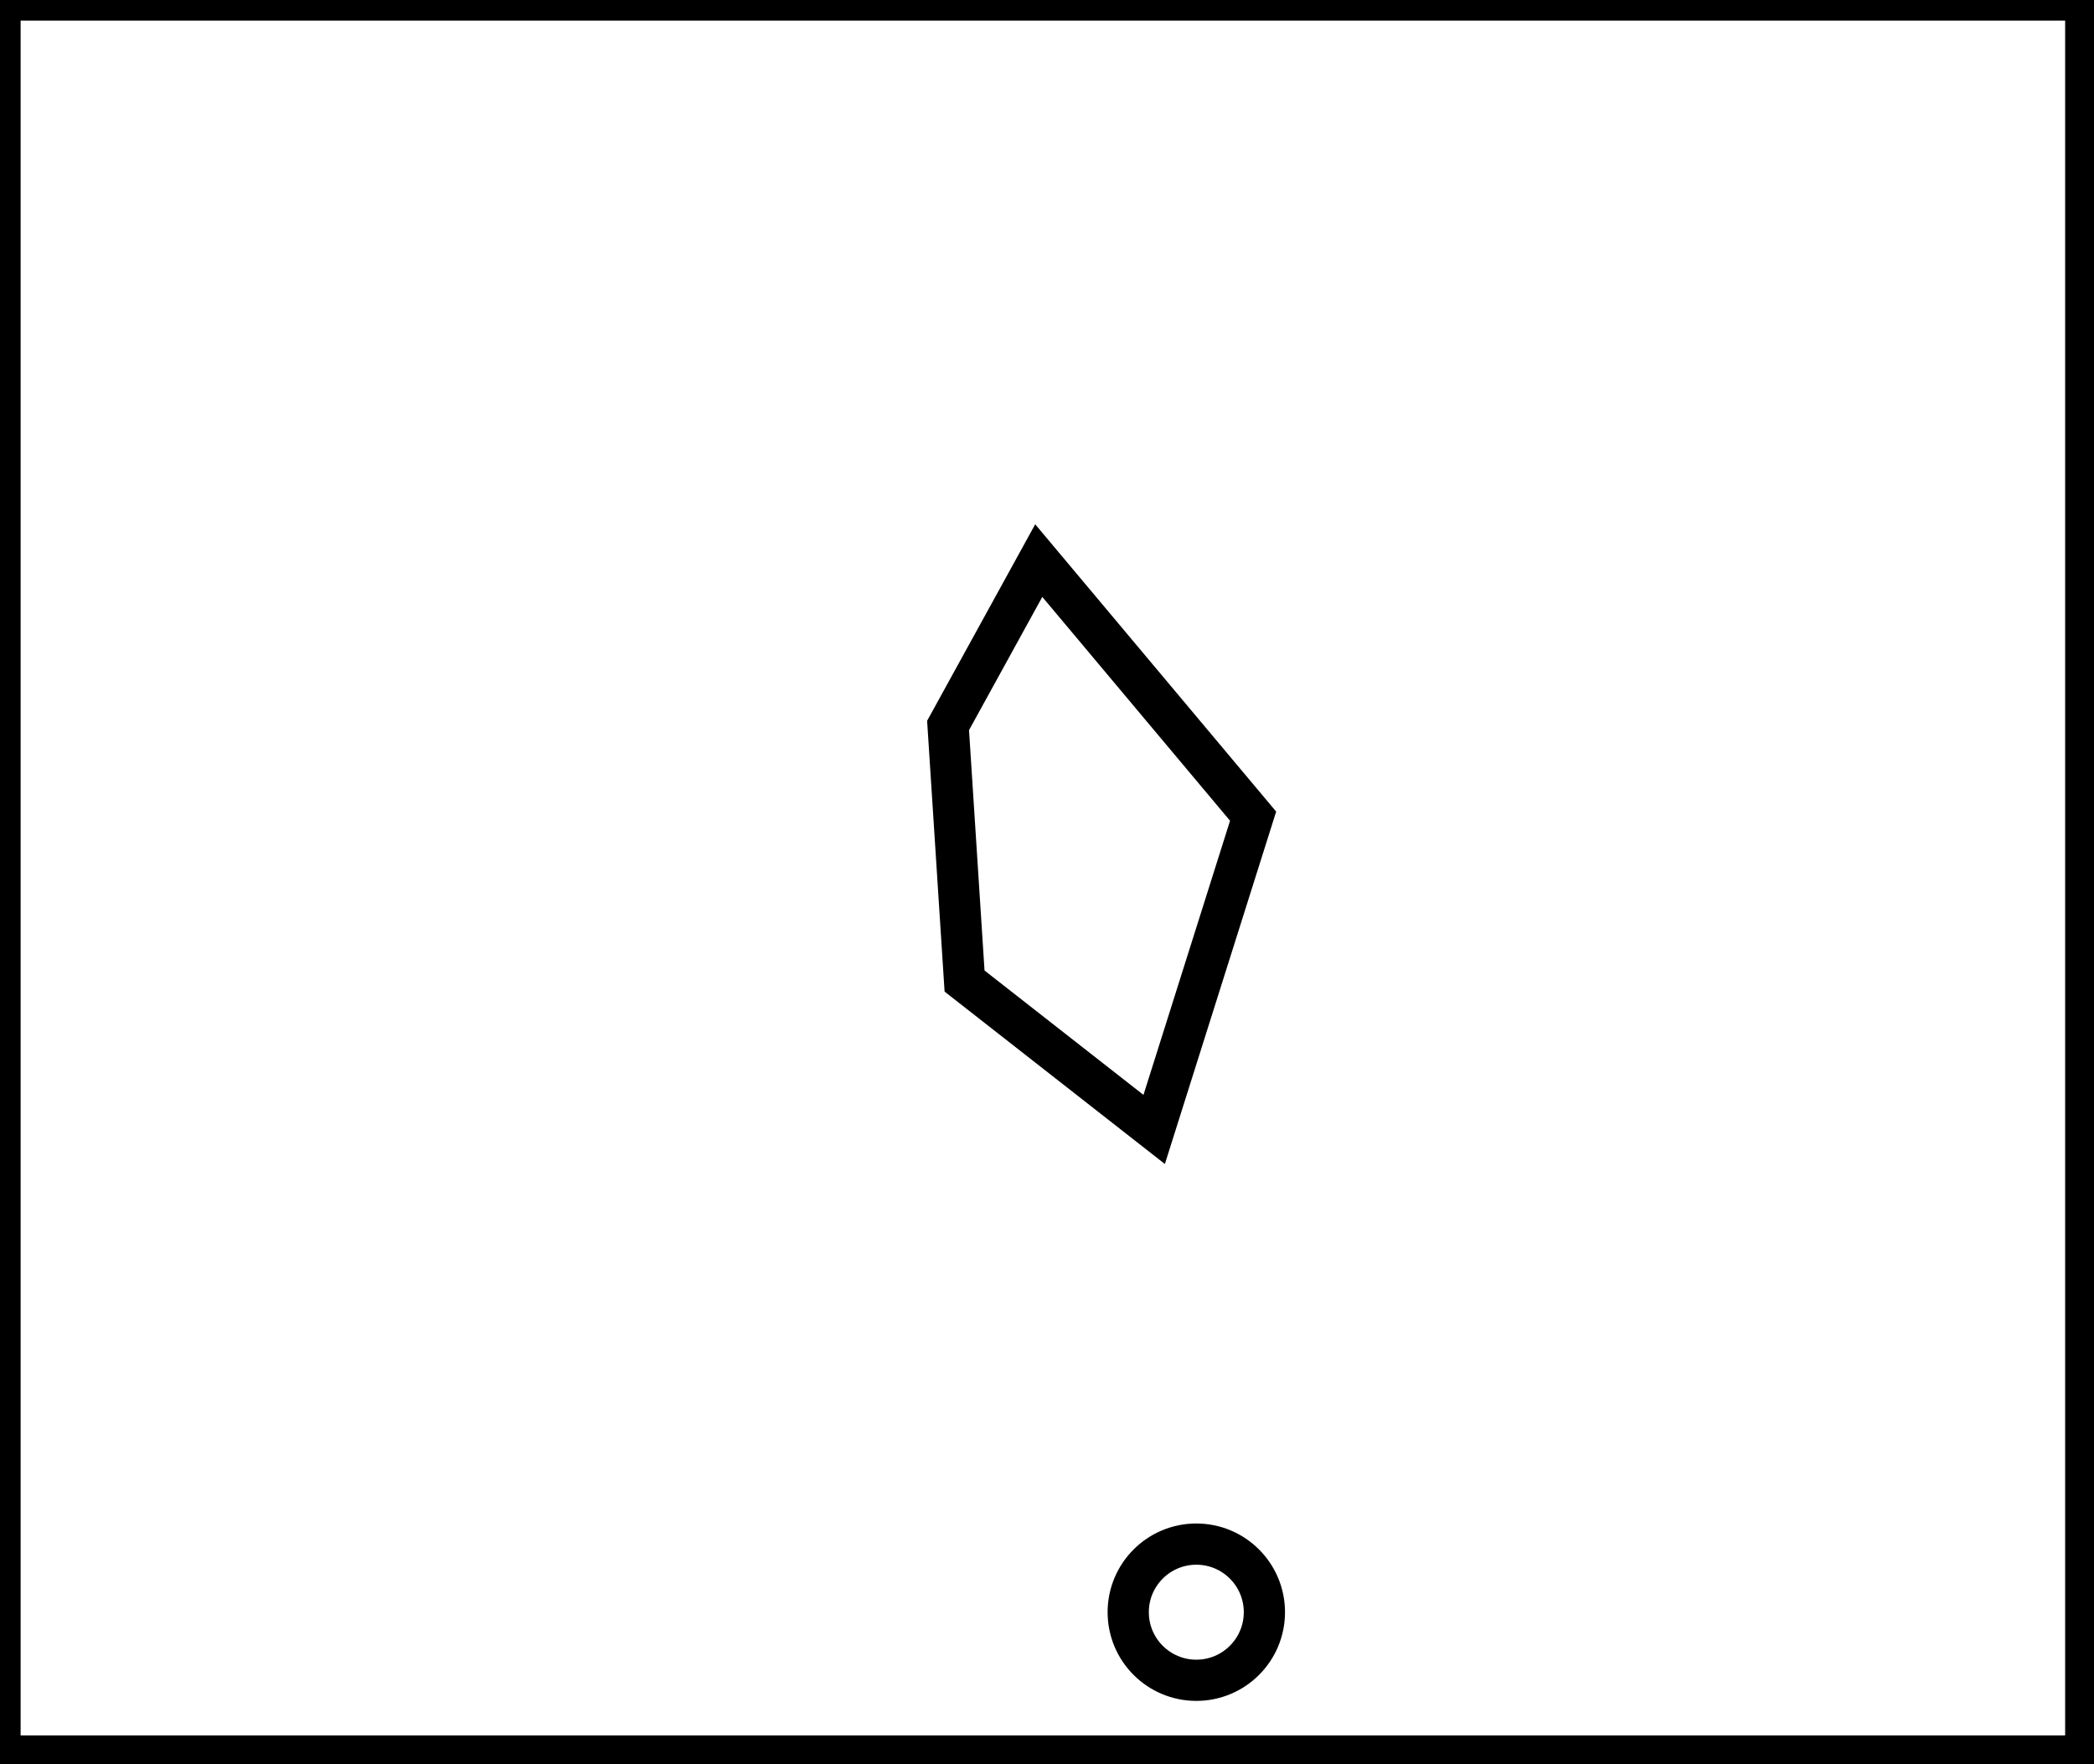 <?xml version="1.0" encoding="utf-8" ?>
<svg baseProfile="full" height="214" version="1.1" width="254" xmlns="http://www.w3.org/2000/svg" xmlns:ev="http://www.w3.org/2001/xml-events" xmlns:xlink="http://www.w3.org/1999/xlink"><defs /><rect fill="white" height="214" width="254" x="0" y="0" /><circle cx="145.111" cy="195.556" fill="none" r="8.259" stroke="black" stroke-width="5" /><path d="M 126,68 L 115,88 L 117,119 L 140,137 L 152,99 Z" fill="none" stroke="black" stroke-width="5" /><path d="M 0,0 L 0,213 L 253,213 L 253,0 Z" fill="none" stroke="black" stroke-width="5" /></svg>